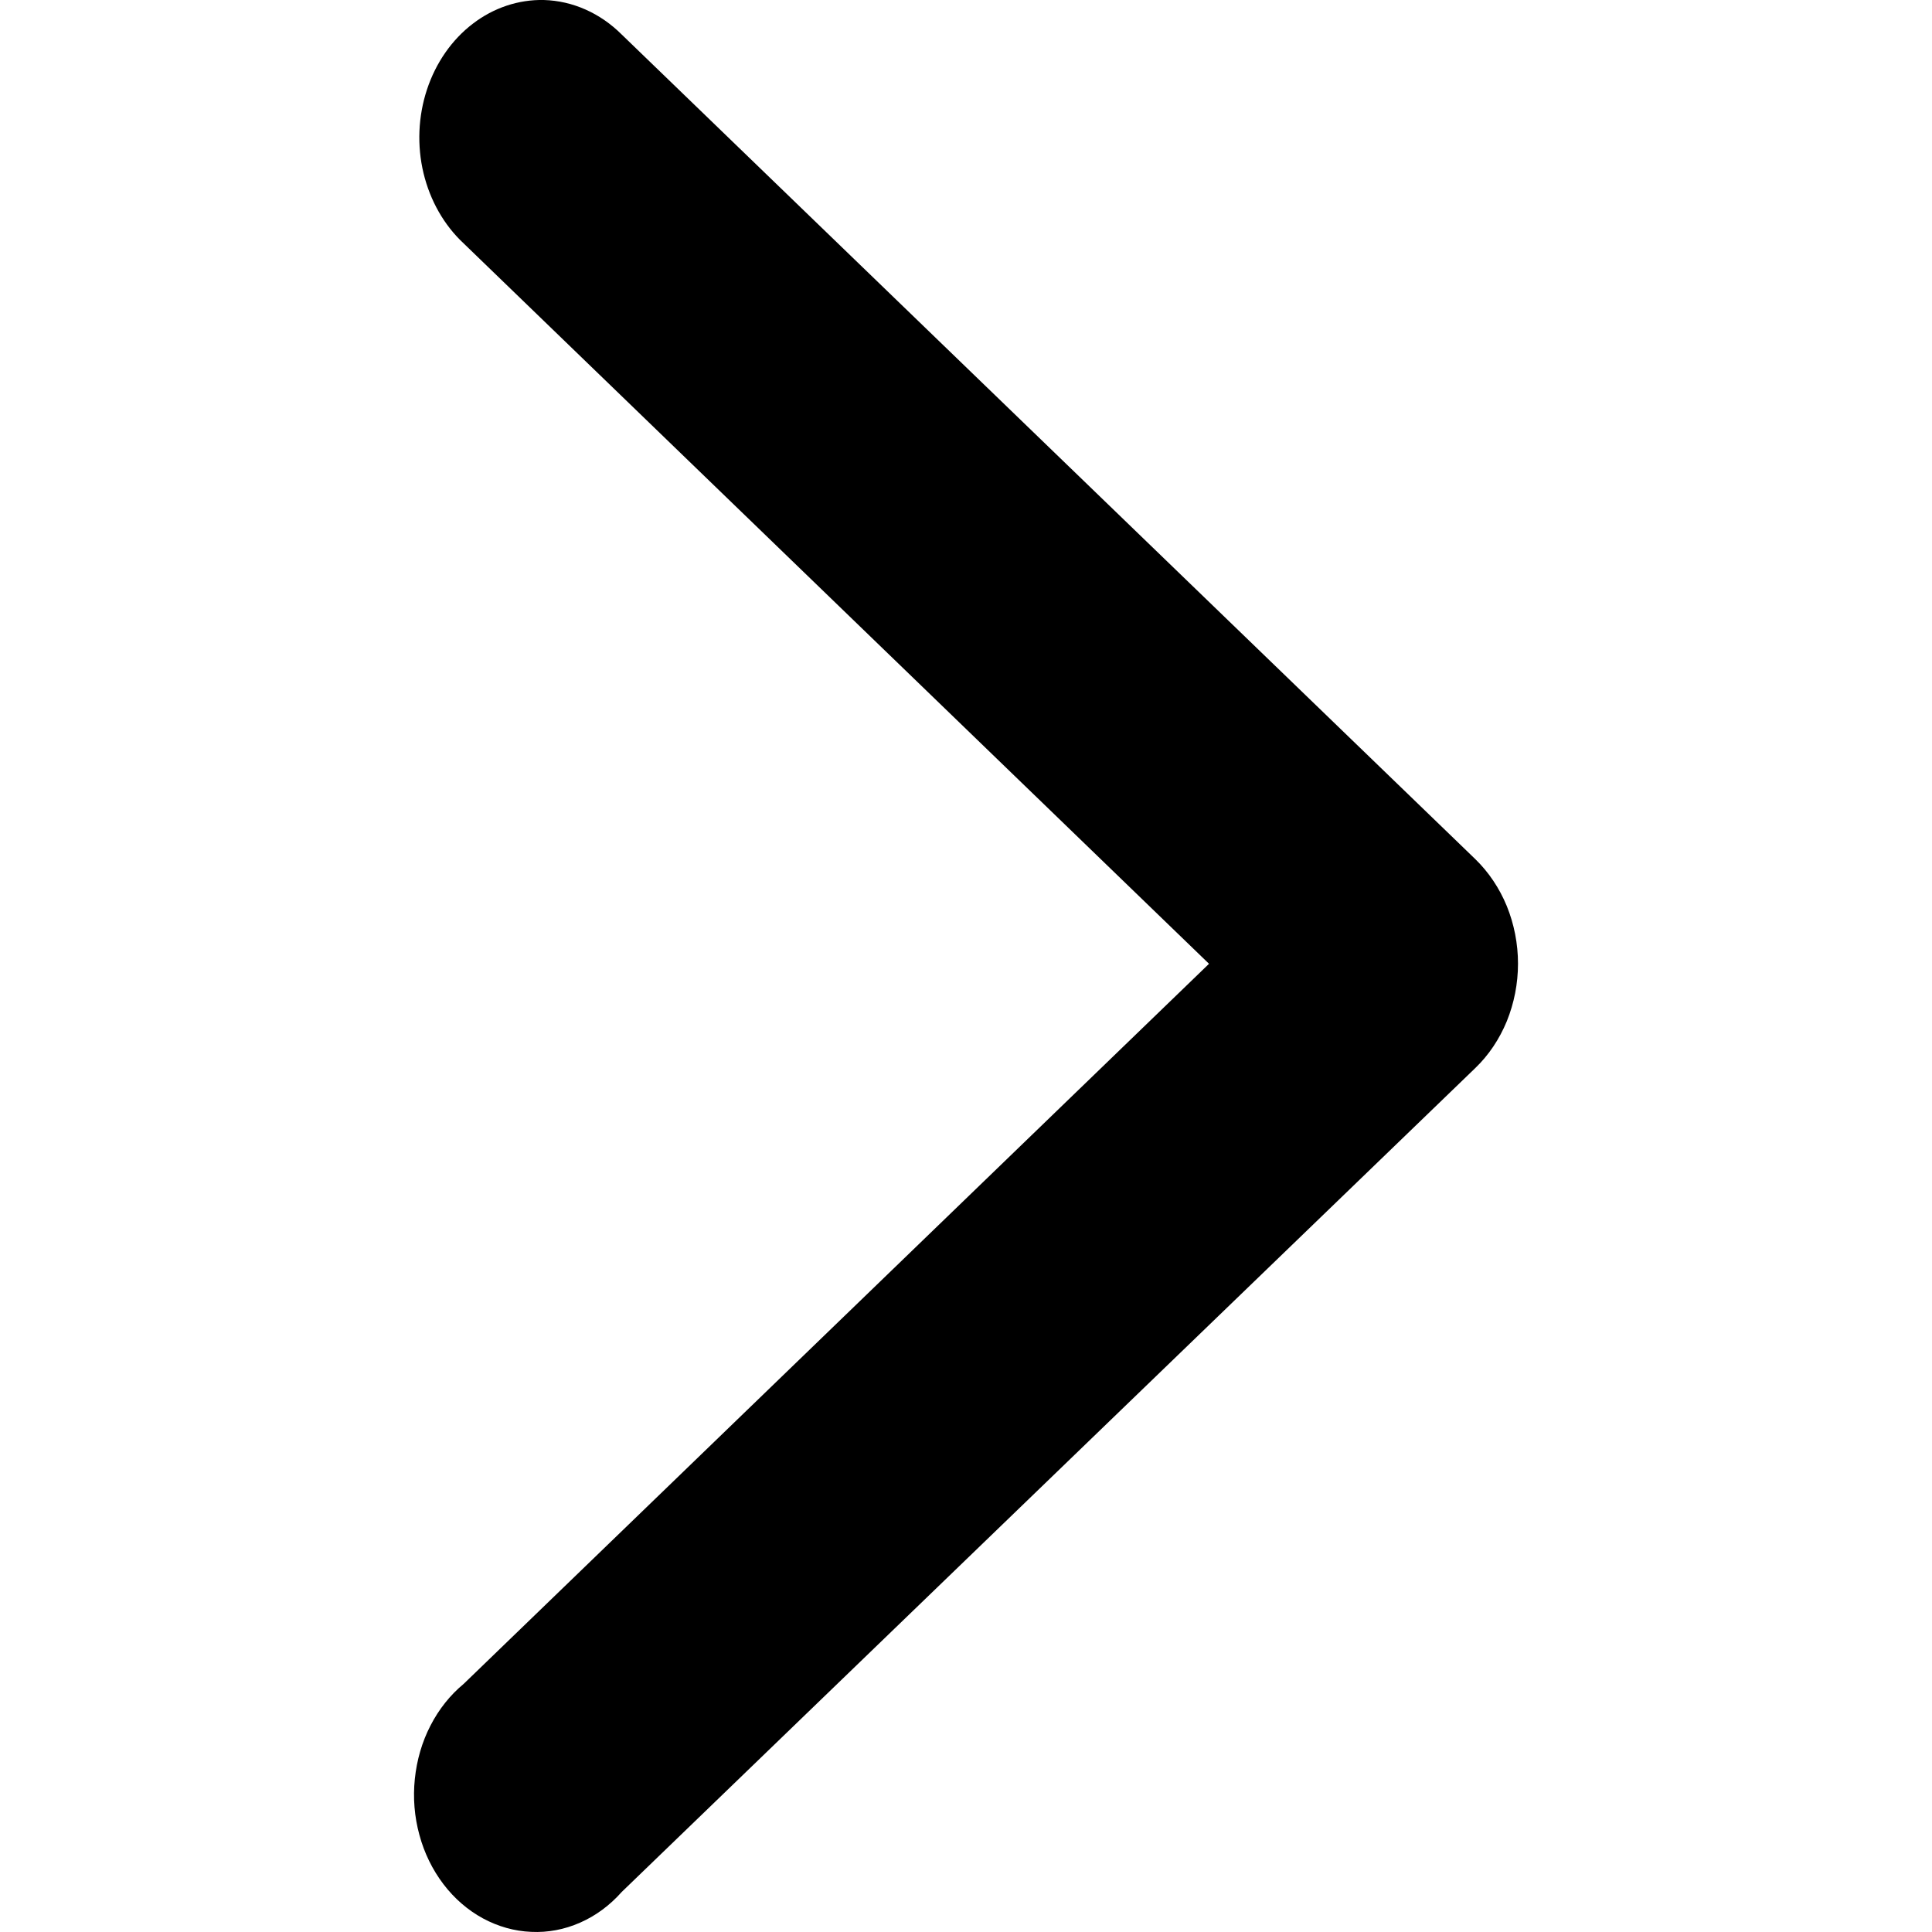 <svg width="14" height="14" viewBox="0 0 14 14" fill="none" xmlns="http://www.w3.org/2000/svg">
<path d="M3.941 0C3.758 -0.004 3.577 0.056 3.426 0.172C3.274 0.288 3.158 0.455 3.094 0.649C3.03 0.843 3.021 1.055 3.069 1.255C3.117 1.454 3.218 1.632 3.36 1.764L8.761 6.984L3.36 12.202C3.262 12.283 3.18 12.386 3.119 12.505C3.058 12.623 3.02 12.755 3.006 12.891C2.992 13.027 3.003 13.165 3.039 13.296C3.074 13.427 3.134 13.549 3.213 13.653C3.292 13.757 3.389 13.841 3.499 13.901C3.608 13.96 3.727 13.994 3.849 13.999C3.97 14.005 4.091 13.982 4.204 13.932C4.318 13.882 4.42 13.806 4.506 13.709L10.69 7.74C10.787 7.647 10.865 7.531 10.919 7.4C10.972 7.269 11 7.127 11 6.983C11 6.839 10.972 6.697 10.919 6.566C10.865 6.435 10.787 6.319 10.69 6.225L4.506 0.251C4.35 0.095 4.15 0.006 3.941 1.14127e-05L3.941 0Z" fill="currentColor"/>
</svg>
